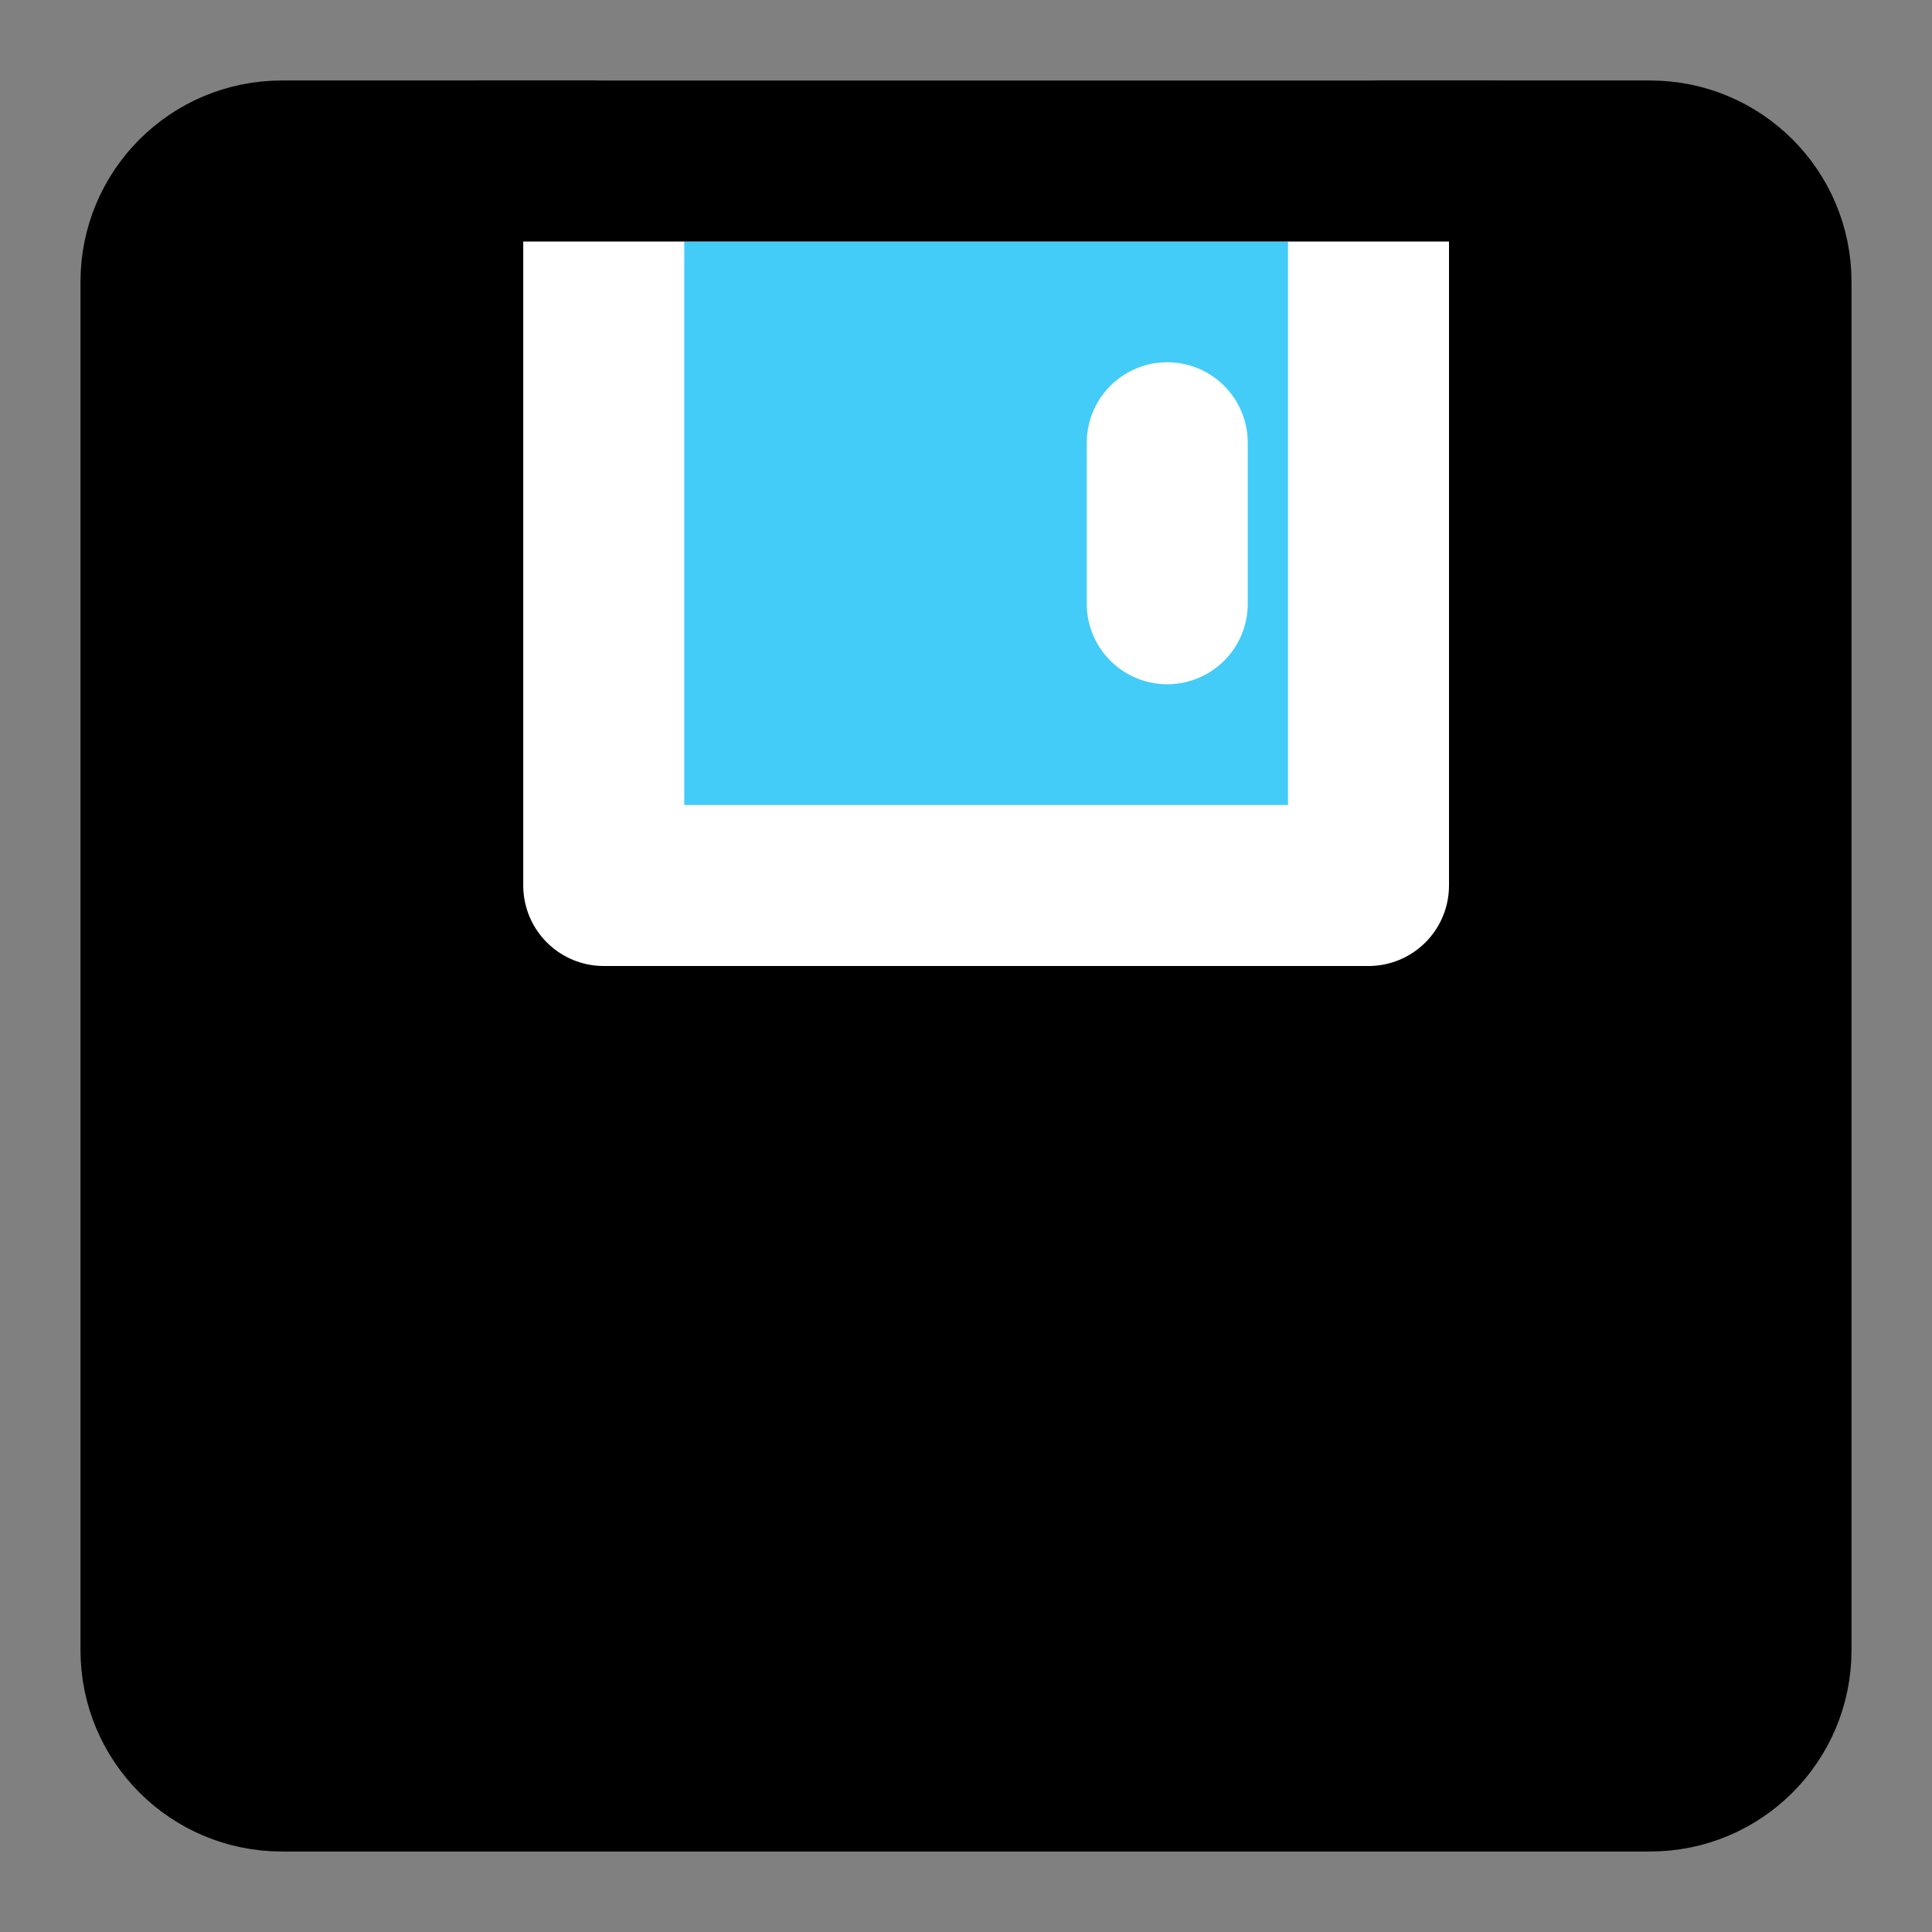 <svg viewBox="0 0 48 48" fill="none" xmlns="http://www.w3.org/2000/svg"><rect x="0" y="0" width="48" height="48" fill="#808080" stroke="none"/><rect fill="white" fill-opacity="0.01"/><path d="M41 4H7C5.343 4 4 5.343 4 7V41C4 42.657 5.343 44 7 44H41C42.657 44 44 42.657 44 41V7C44 5.343 42.657 4 41 4Z" fill="currentColor" stroke="currentColor" stroke-width="4" stroke-linejoin="round"/><path d="M34 4V22H15V4H34Z" fill="#43CCF8" stroke="white" stroke-width="4" stroke-linejoin="round"/><path d="M29 11V15" stroke="white" stroke-width="4" stroke-linecap="round"/><path d="M11.997 4H36.998" stroke="black" stroke-width="4" stroke-linecap="round"/></svg>